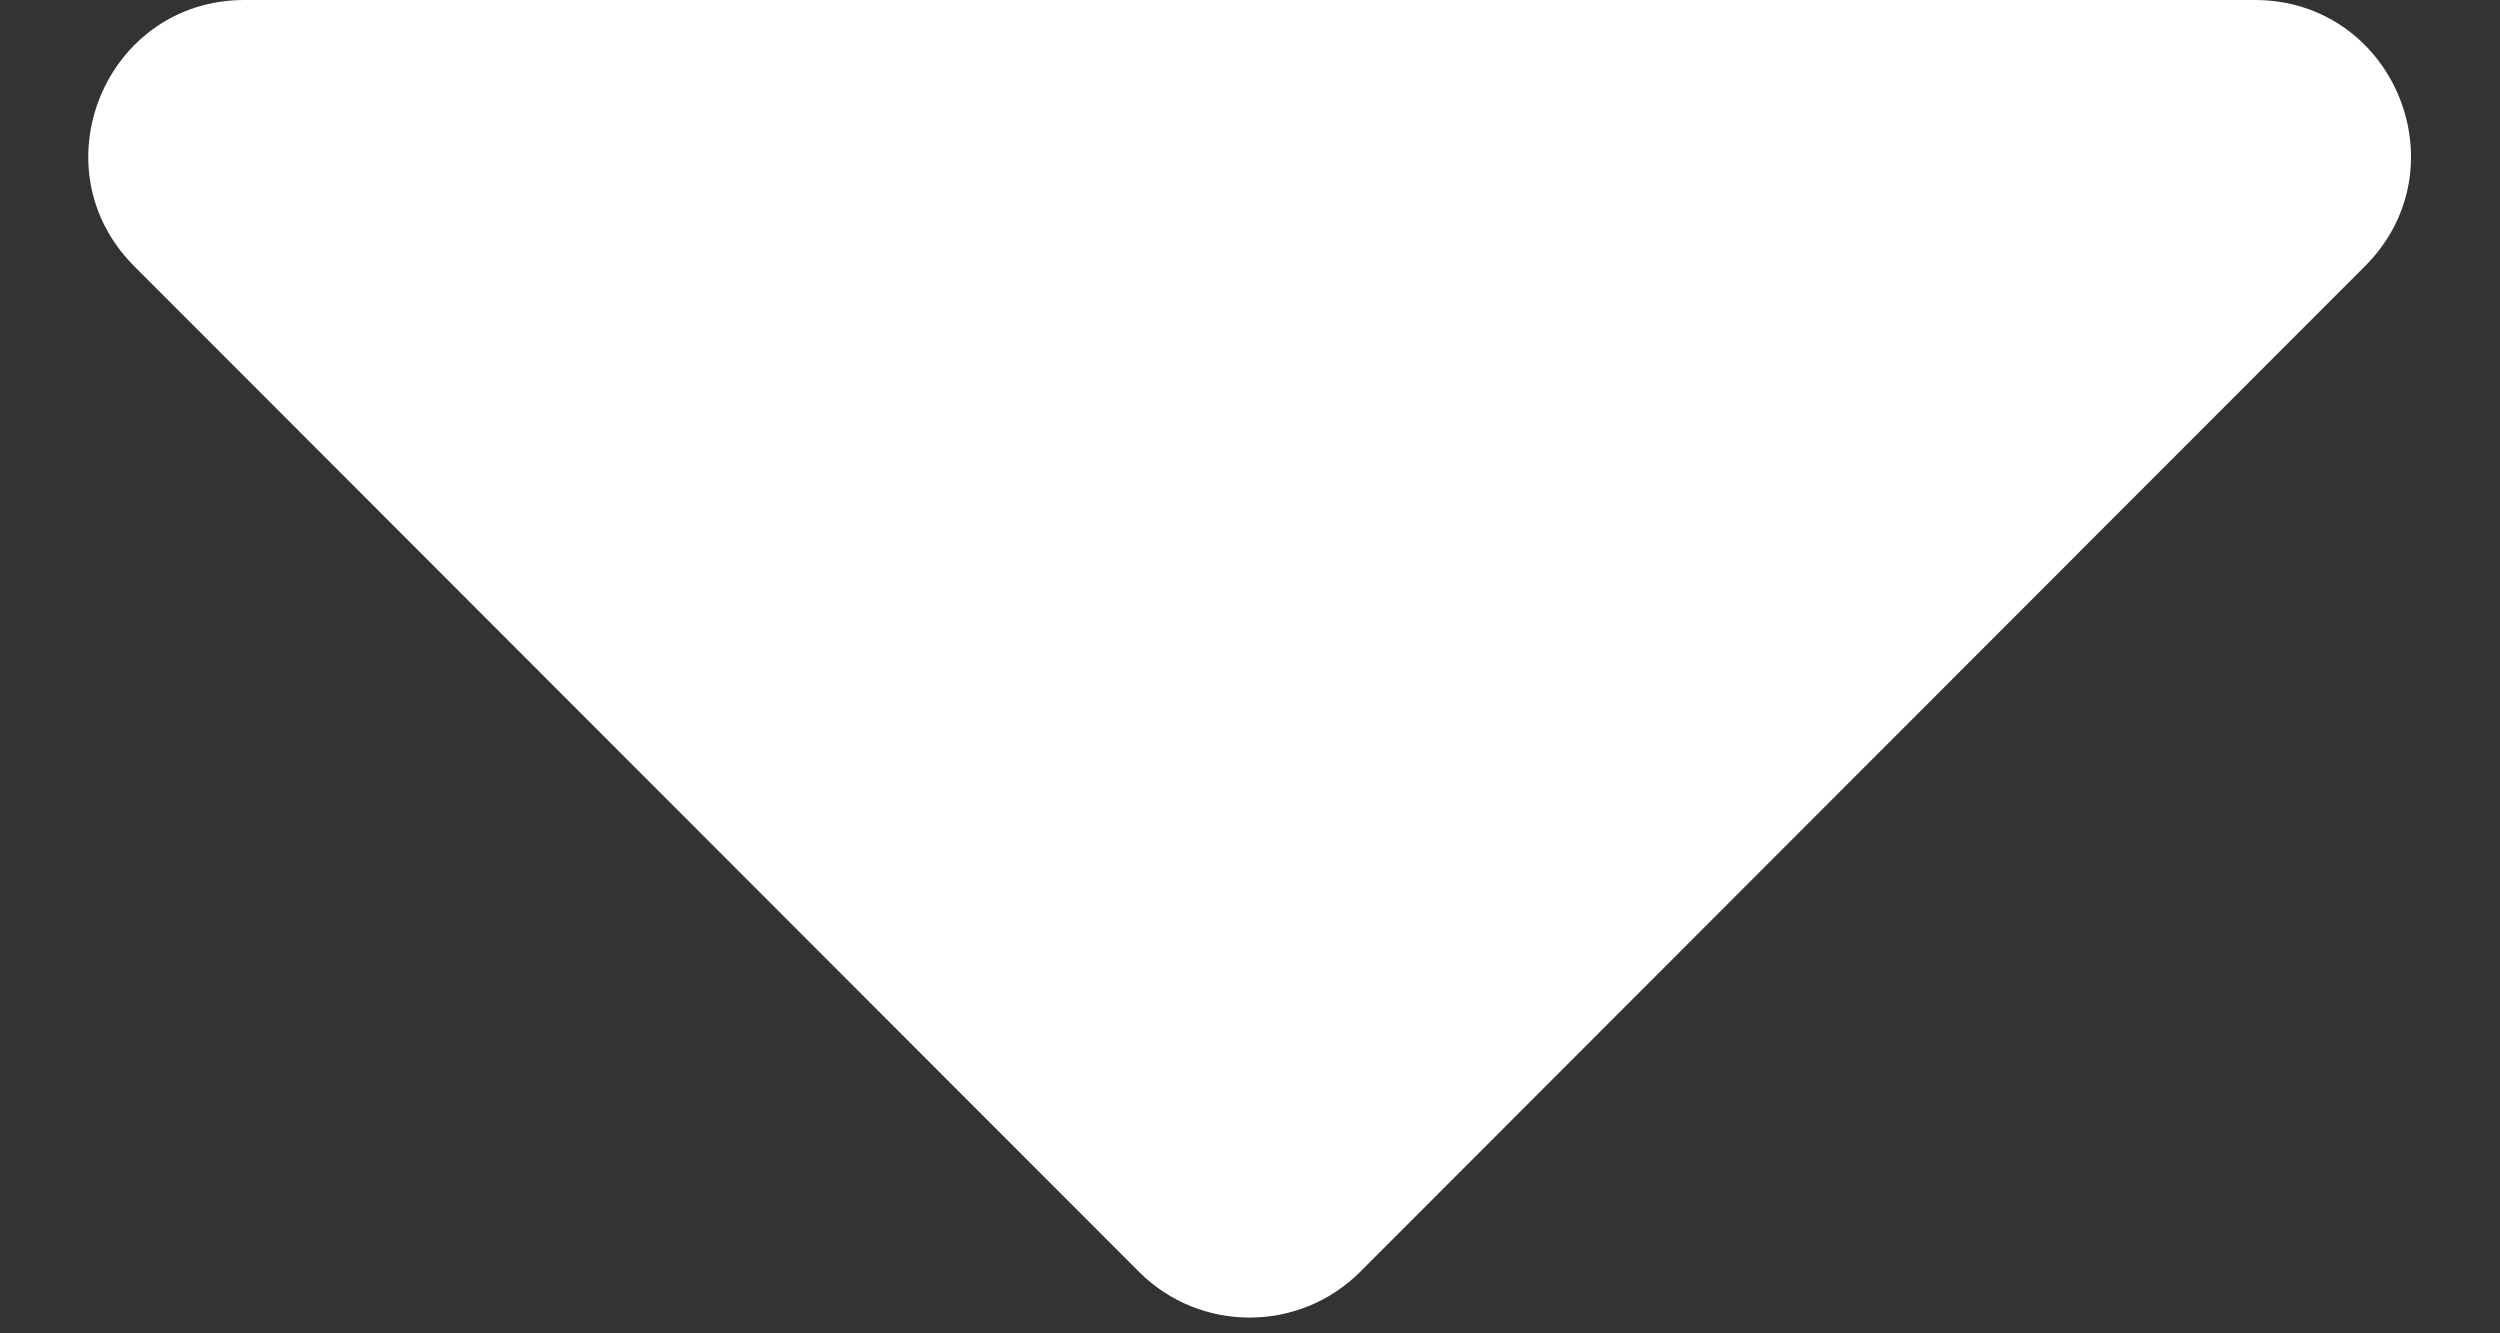 <svg width="15" height="8" viewBox="0 0 15 8" fill="none" xmlns="http://www.w3.org/2000/svg">
<rect x="0" y="0" width="15" height="8" fill="#333333" stroke="none"/>
<path d="M1.467 0H13.528C14.363 0 14.78 1.008 14.189 1.598L8.161 7.631C7.795 7.997 7.2 7.997 6.834 7.631L0.806 1.598C0.216 1.008 0.633 0 1.467 0Z" fill="white"/>
</svg>
